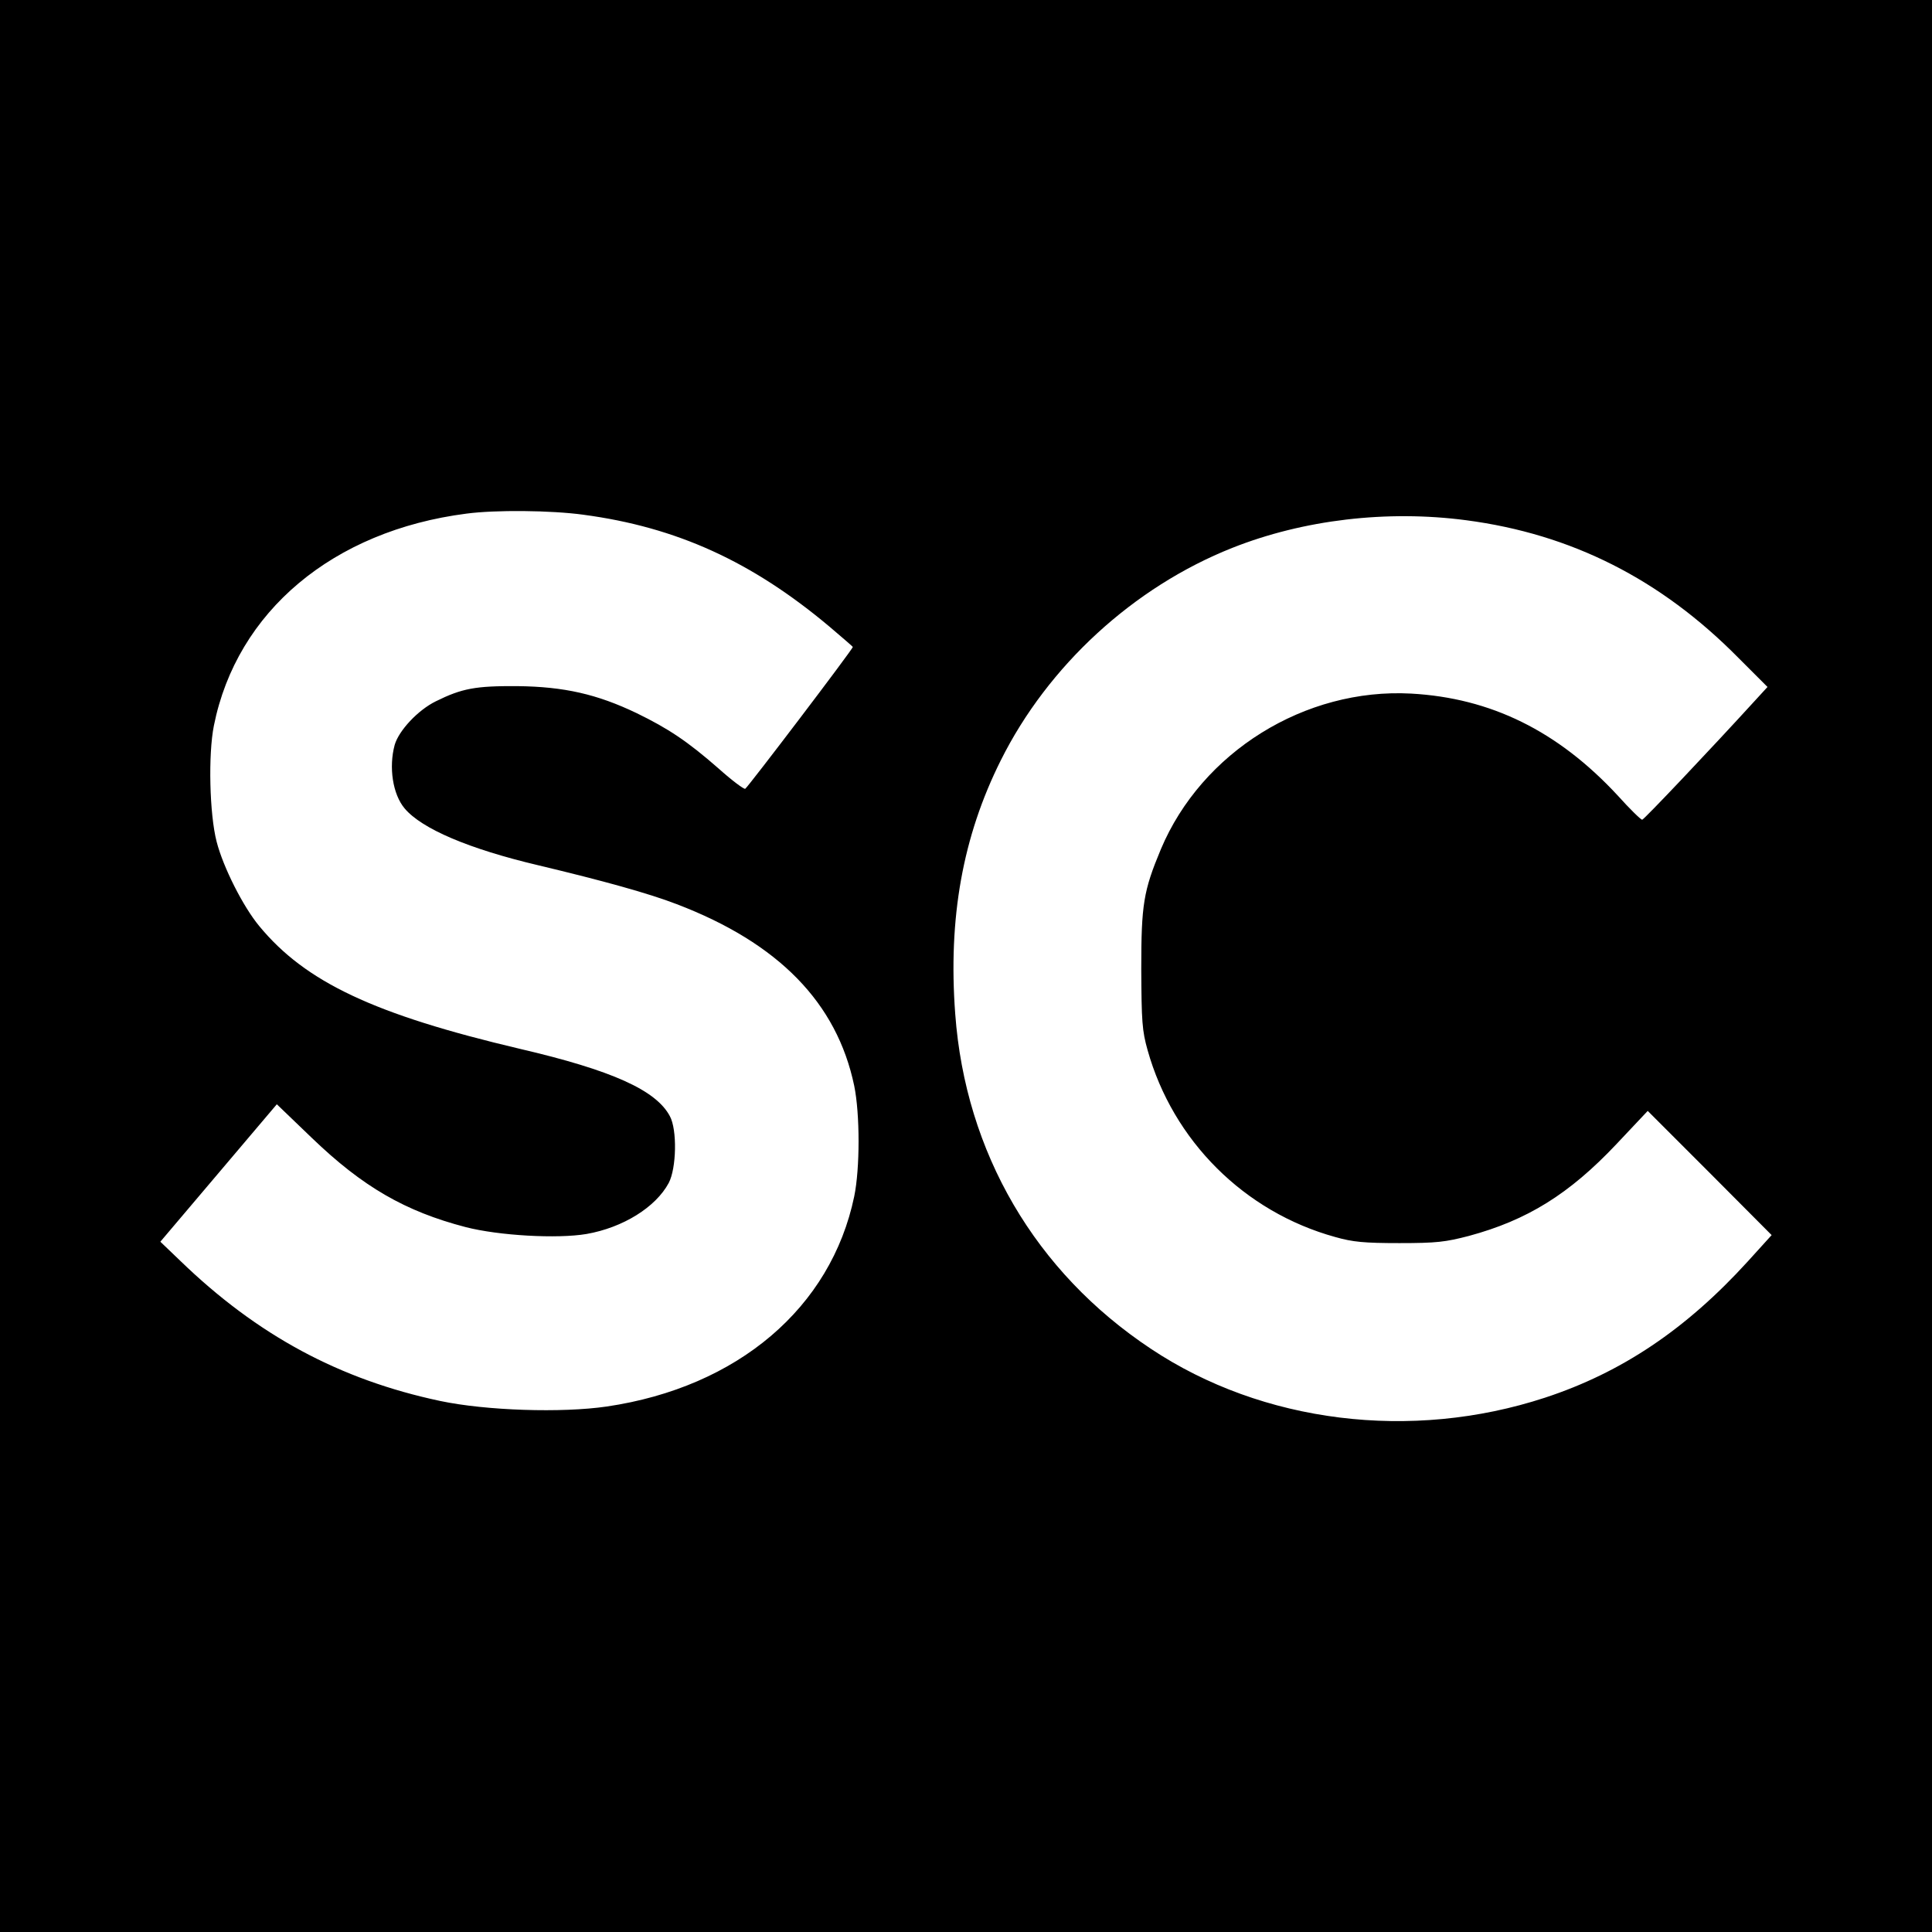<?xml version="1.0" standalone="no"?>
<!DOCTYPE svg PUBLIC "-//W3C//DTD SVG 20010904//EN"
 "http://www.w3.org/TR/2001/REC-SVG-20010904/DTD/svg10.dtd">
<svg version="1.0" xmlns="http://www.w3.org/2000/svg"
 width="700pt" height="700pt" viewBox="0 0 700 700"
 preserveAspectRatio="xMidYMid meet">
<g transform="translate(0,700) scale(0.1,-0.1)"
fill="#000000" stroke="none">
<path d="M0 3500 l0 -3500 3500 0 3500 0 0 3500 0 3500 -3500 0 -3500 0 0
-3500z m2114 1635 c337 -45 610 -169 892 -406 46 -39 84 -72 84 -73 0 -8 -383
-512 -390 -514 -5 -2 -49 31 -97 74 -112 98 -181 144 -296 200 -144 69 -263
96 -432 98 -152 1 -201 -8 -296 -55 -65 -32 -134 -106 -149 -158 -22 -81 -7
-179 36 -230 62 -74 234 -147 484 -206 235 -56 401 -102 502 -141 369 -141
580 -357 643 -658 21 -103 21 -299 0 -401 -84 -403 -422 -691 -896 -761 -164
-24 -438 -15 -604 20 -363 77 -662 237 -942 508 l-72 69 211 249 211 249 127
-122 c184 -177 338 -266 557 -323 120 -31 332 -43 438 -25 132 23 251 97 298
185 28 53 31 193 4 242 -50 94 -209 166 -544 244 -526 124 -776 241 -944 445
-58 70 -130 212 -154 305 -26 100 -31 317 -10 421 83 414 432 706 915 768 105
14 307 12 424 -4z m3199 -20 c380 -50 704 -213 986 -499 l105 -105 -44 -48
c-167 -183 -404 -433 -410 -433 -5 0 -45 39 -89 88 -217 234 -460 353 -748
369 -385 21 -759 -212 -907 -564 -63 -151 -71 -200 -71 -433 1 -191 3 -224 23
-295 92 -328 350 -586 680 -677 63 -18 105 -22 232 -22 136 0 167 4 252 26
211 57 363 151 534 332 l114 121 225 -225 224 -225 -87 -96 c-224 -246 -457
-402 -734 -493 -485 -159 -1024 -92 -1428 177 -419 278 -672 711 -709 1213
-26 348 27 643 165 919 171 343 481 628 839 770 257 102 561 138 848 100z"/>
</g>
</svg>
